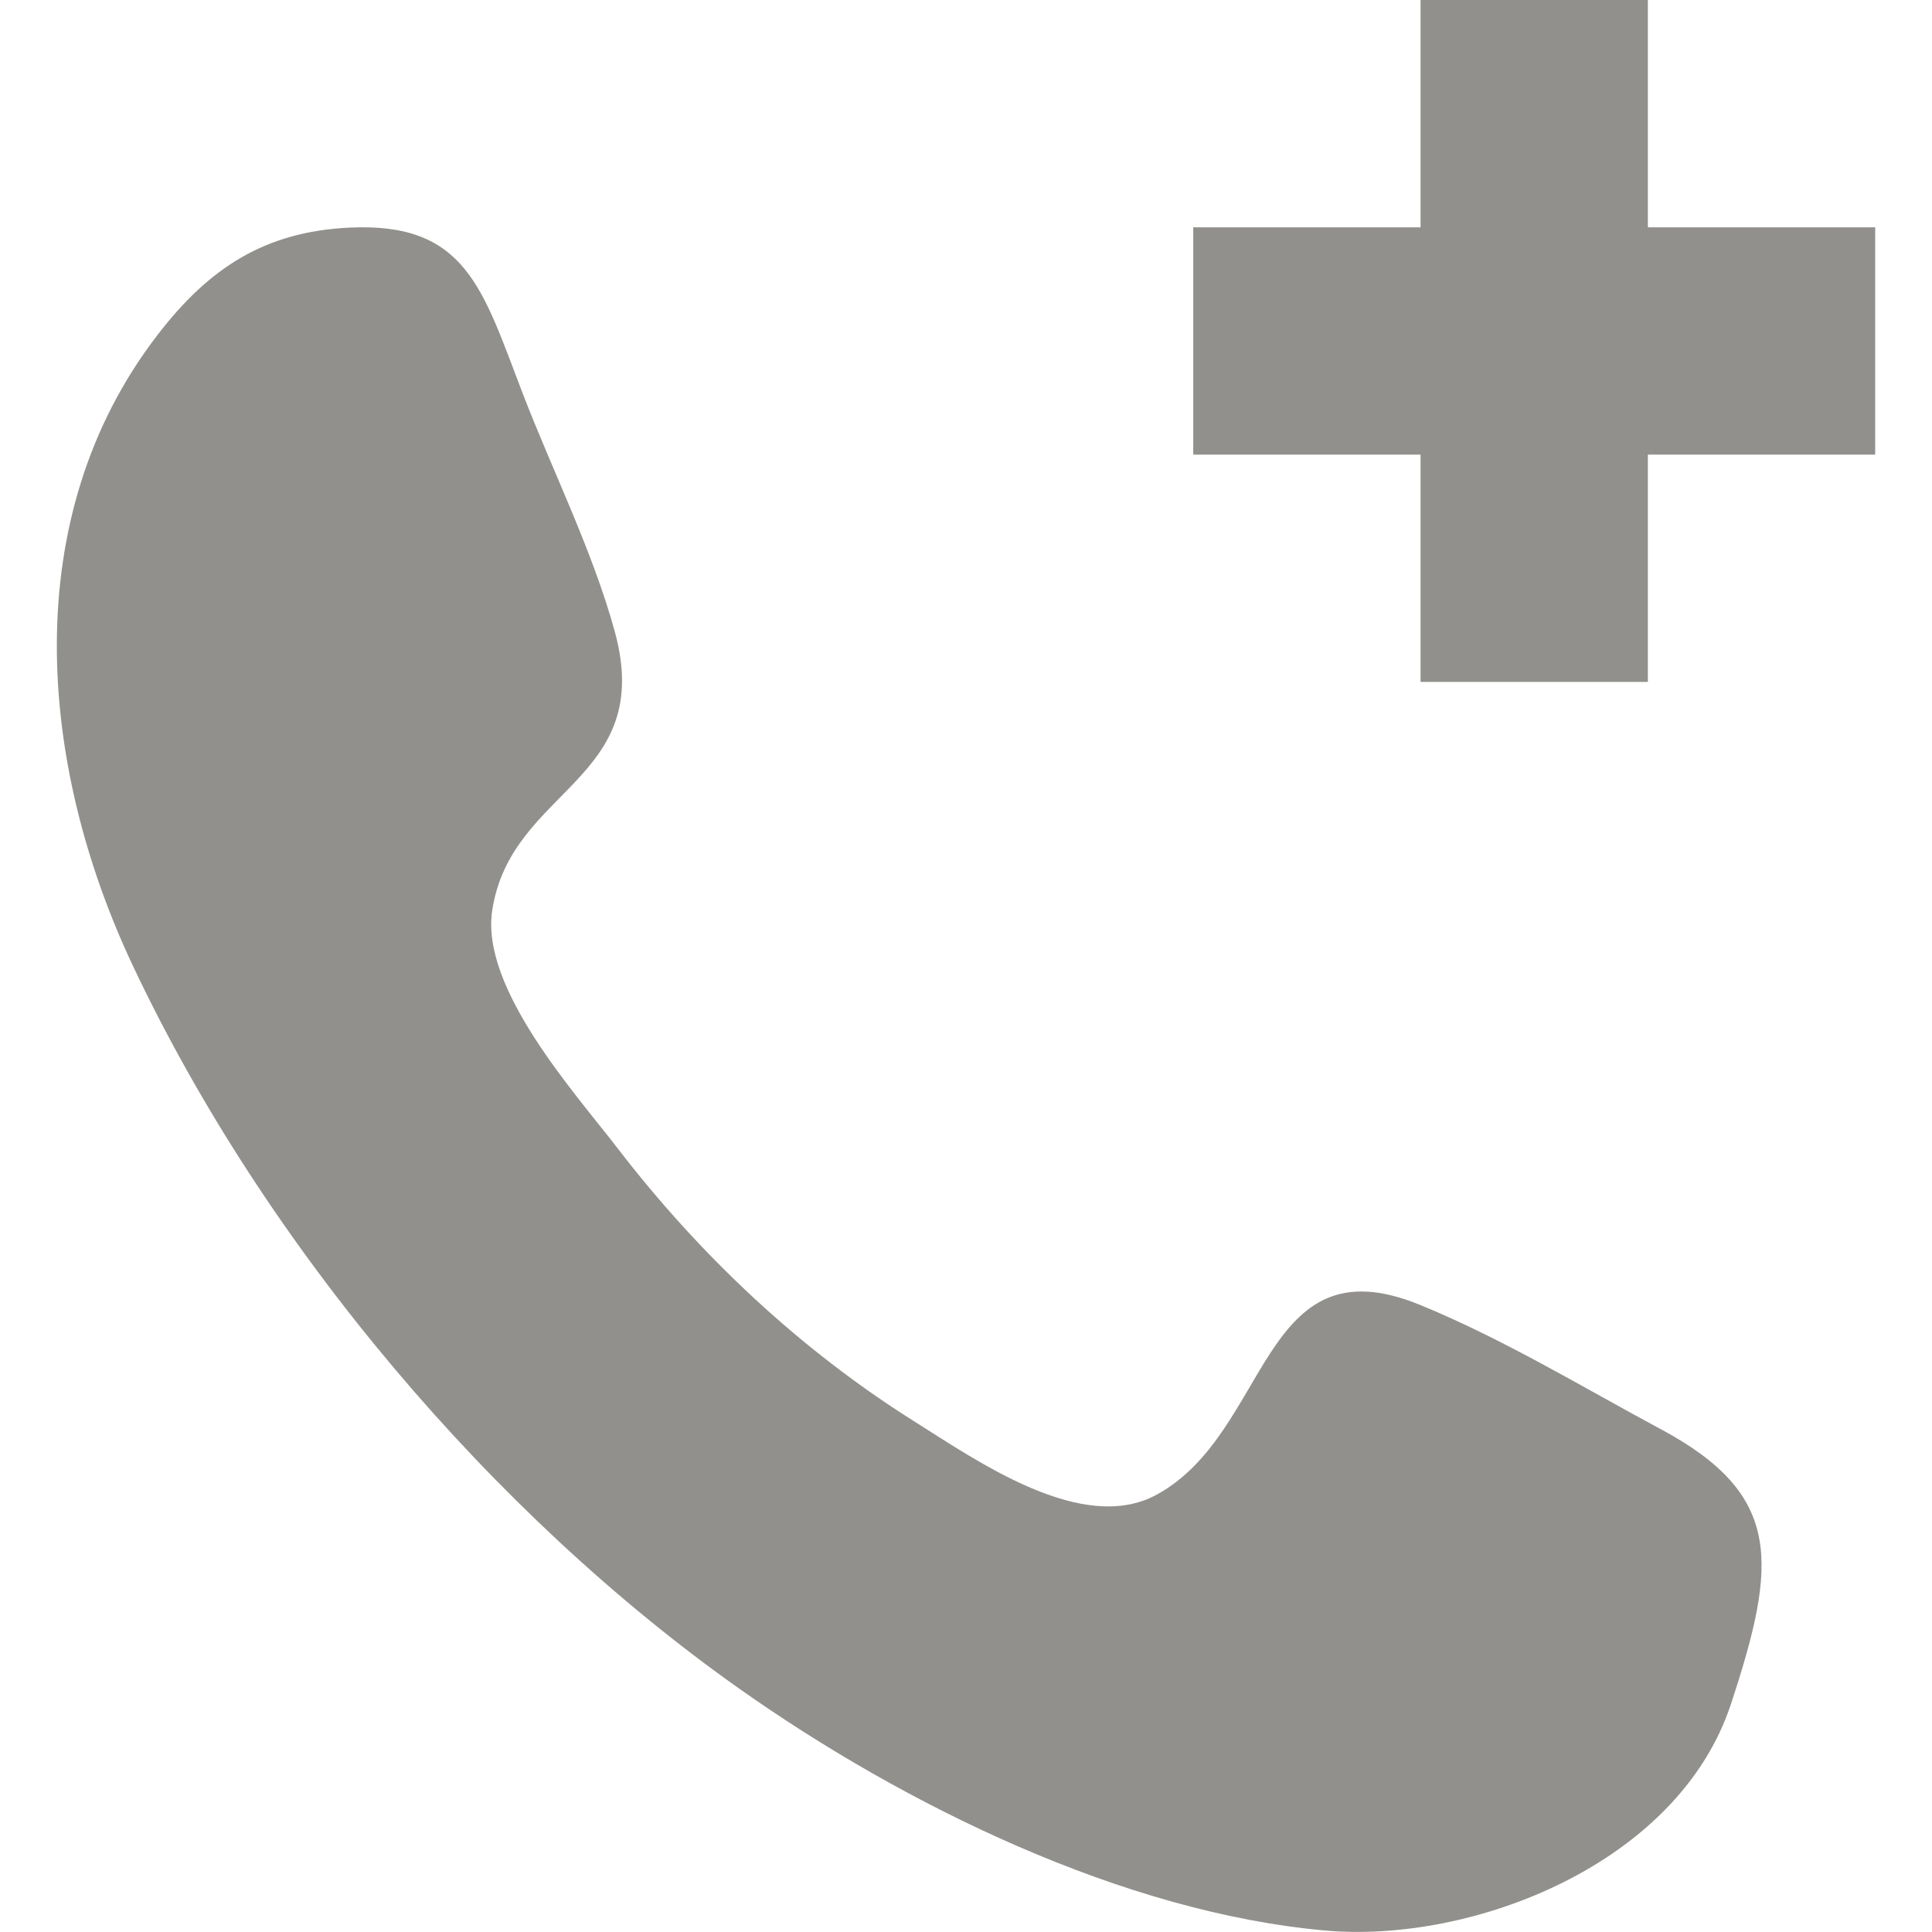 <!-- Generated by IcoMoon.io -->
<svg version="1.1" xmlns="http://www.w3.org/2000/svg" width="32" height="32" viewBox="0 0 32 32">
<title>as-call-5</title>
<path fill="#91908d" d="M27.294 3.765v-3.765h-3.765v3.765h-3.765v3.765h3.765v3.765h3.765v-3.765h3.765v-3.765h-3.765zM27.515 23.676c-1.308-0.704-2.632-1.506-4-2.065-2.645-1.079-2.466 2.11-4.354 3.144-1.227 0.672-2.959-0.546-4.030-1.22-1.871-1.178-3.529-2.729-4.907-4.523-0.706-0.917-2.264-2.641-2.072-3.927 0.305-2.040 2.718-2.142 2.027-4.638-0.369-1.336-1.030-2.652-1.525-3.94-0.663-1.726-0.936-2.831-2.869-2.737-1.397 0.068-2.323 0.664-3.181 1.784-2.323 3.025-1.973 7.104-0.412 10.423 2.21 4.696 5.997 9.124 10.042 11.985 2.752 1.946 6.377 3.714 9.709 4.013 2.44 0.22 5.852-1.099 6.726-3.748-0.060 0.184-0.119 0.363-0.147 0.448 0.021-0.066 0.066-0.2 0.147-0.448 0.036-0.105 0.058-0.177 0.081-0.245-0.024 0.073-0.051 0.154-0.079 0.239 0.768-2.334 0.862-3.46-1.156-4.546zM28.75 27.983c0.030-0.092 0.056-0.173 0.072-0.216-0.011 0.036-0.038 0.113-0.072 0.216z"></path>
</svg>
